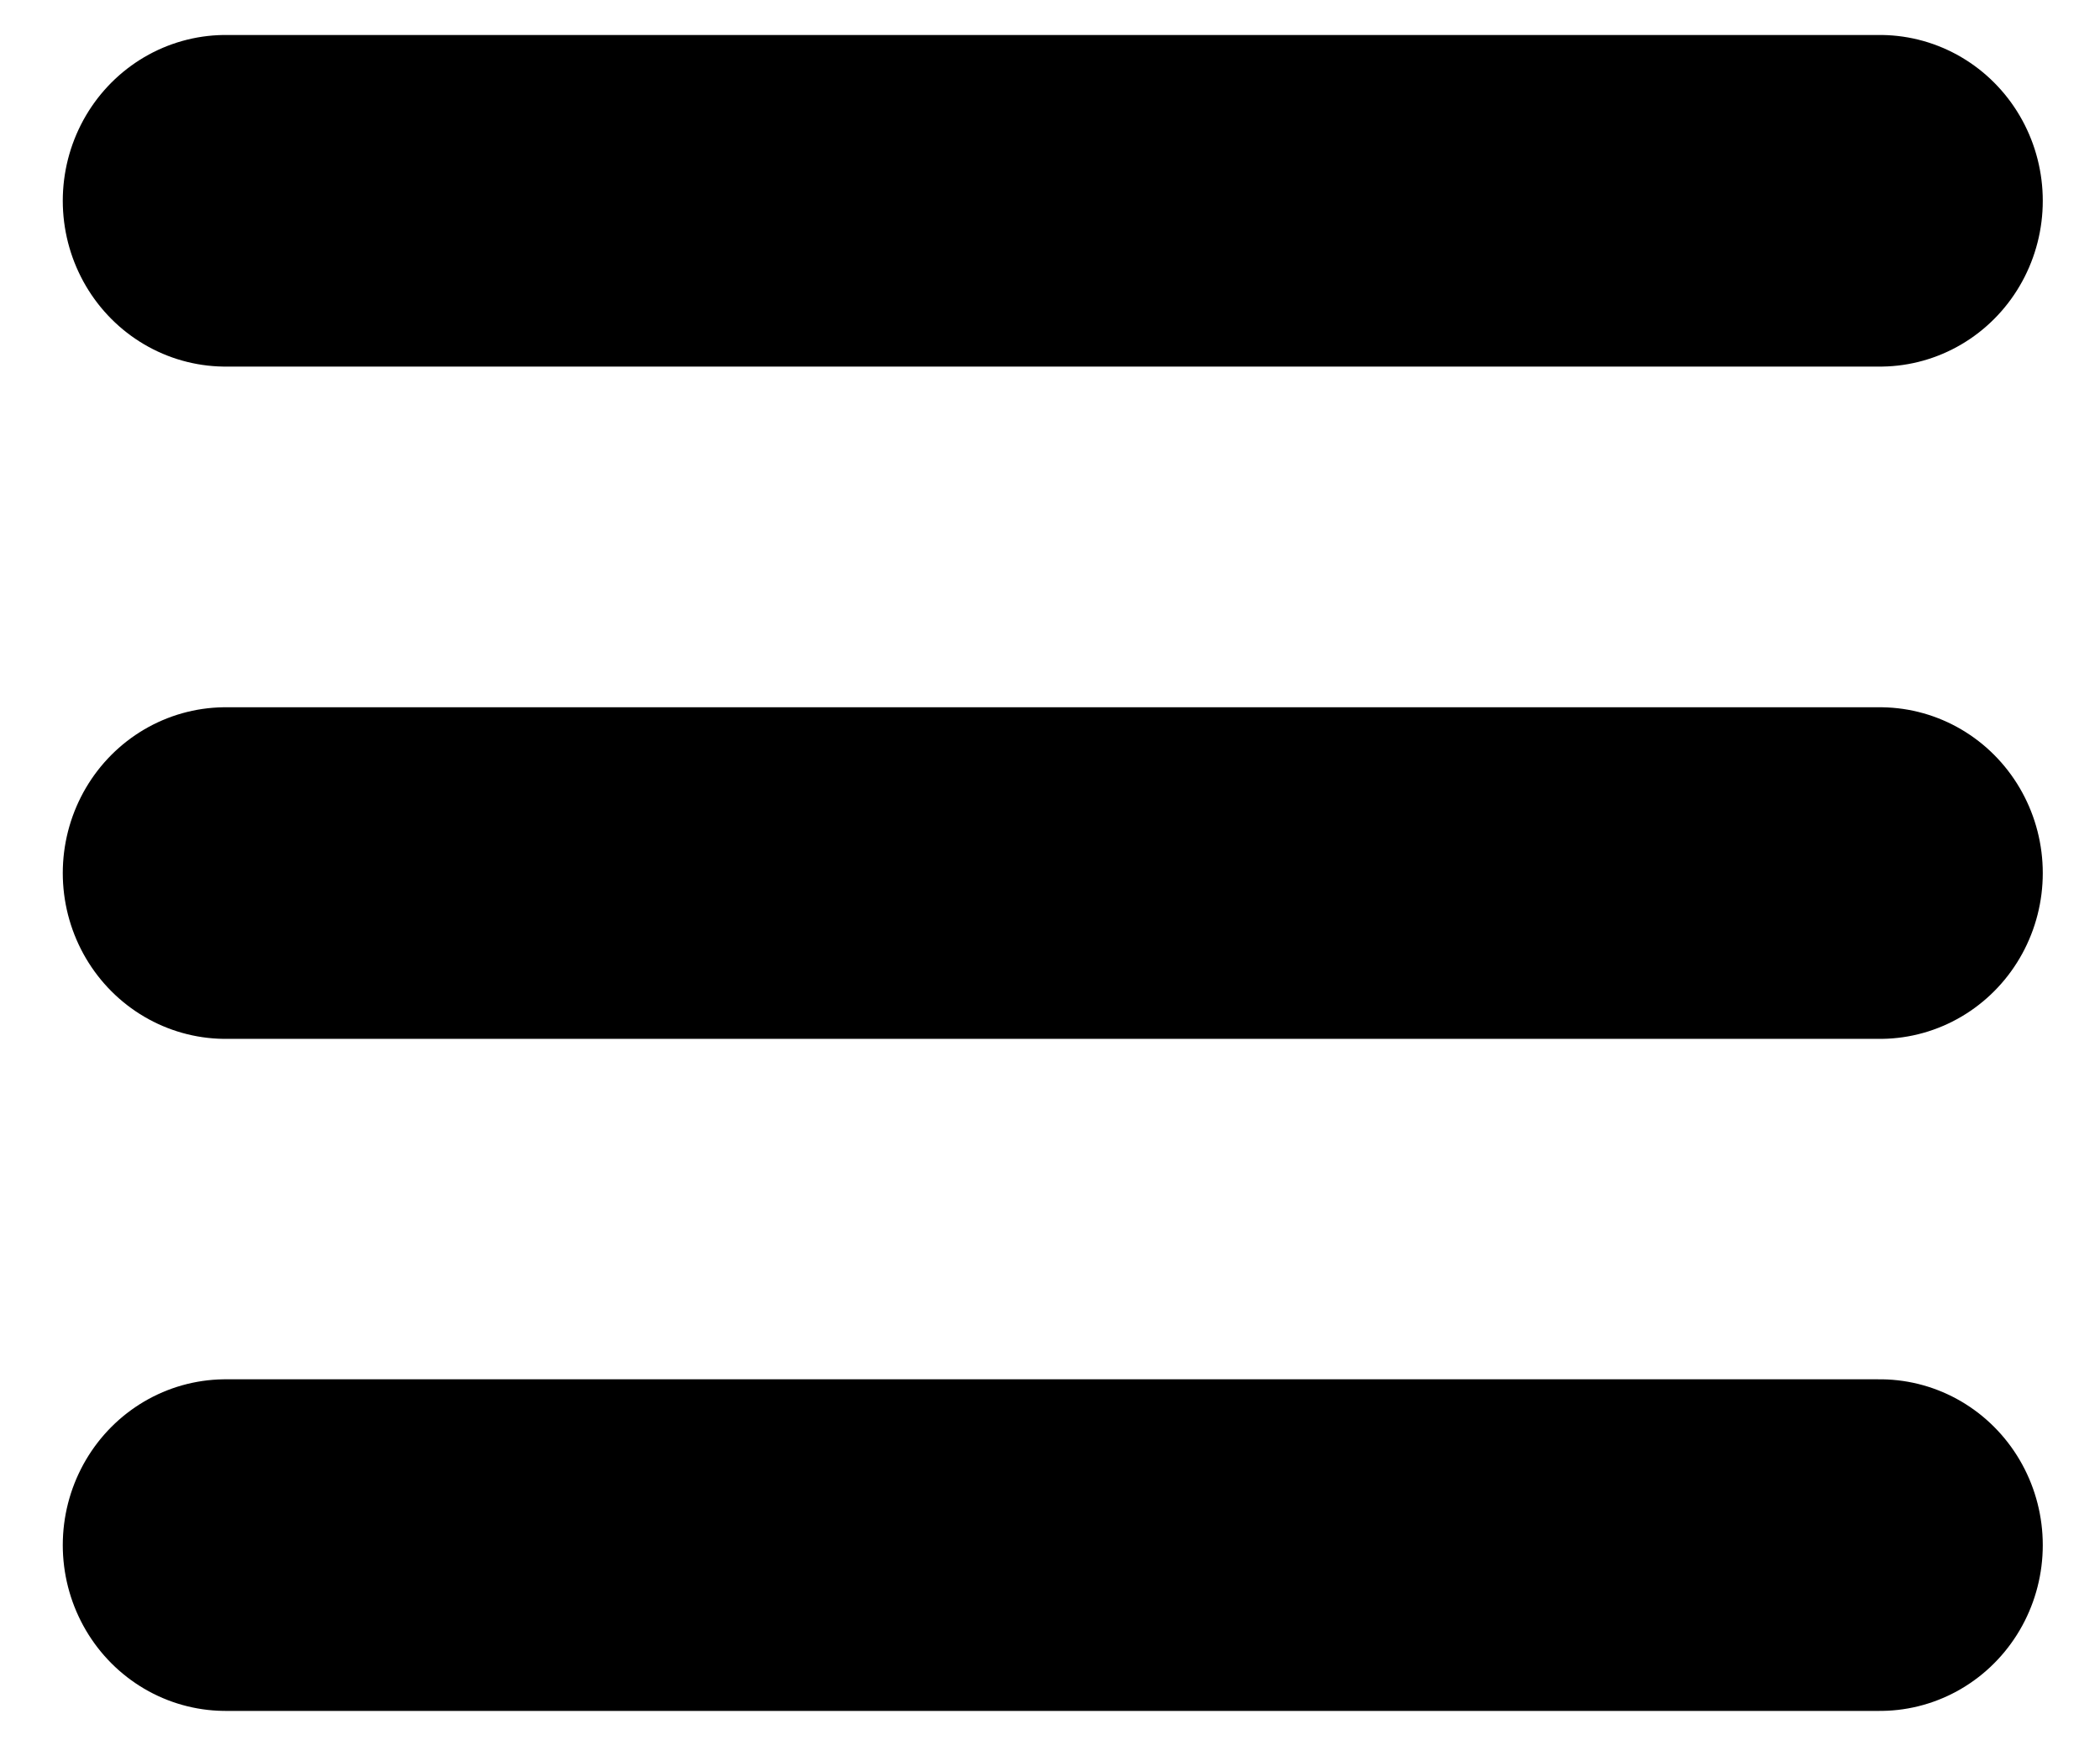 <?xml version="1.0" encoding="UTF-8"?>
<svg xmlns="http://www.w3.org/2000/svg" xmlns:xlink="http://www.w3.org/1999/xlink" width="35px" height="29px" viewBox="0 0 34 29" version="1.1">
<g id="surface1">
<path style="fill:none;stroke-width:49.336;stroke-linecap:round;stroke-linejoin:miter;stroke:rgb(0%,0%,0%);stroke-opacity:1;stroke-miterlimit:4;" d="M 19.652 1032.691 L 270.316 1032.691 " transform="matrix(0.11,0,0,0.112,1.098,-89.915)"/>
<path style="fill:none;stroke-width:49.336;stroke-linecap:round;stroke-linejoin:miter;stroke:rgb(0%,0%,0%);stroke-opacity:1;stroke-miterlimit:4;" d="M 19.652 932.706 L 270.316 932.706 " transform="matrix(0.11,0,0,0.112,1.098,-89.915)"/>
<path style="fill:none;stroke-width:49.336;stroke-linecap:round;stroke-linejoin:miter;stroke:rgb(0%,0%,0%);stroke-opacity:1;stroke-miterlimit:4;" d="M 19.652 832.685 L 270.316 832.685 " transform="matrix(0.11,0,0,0.112,1.098,-89.915)"/>
</g>
</svg>

